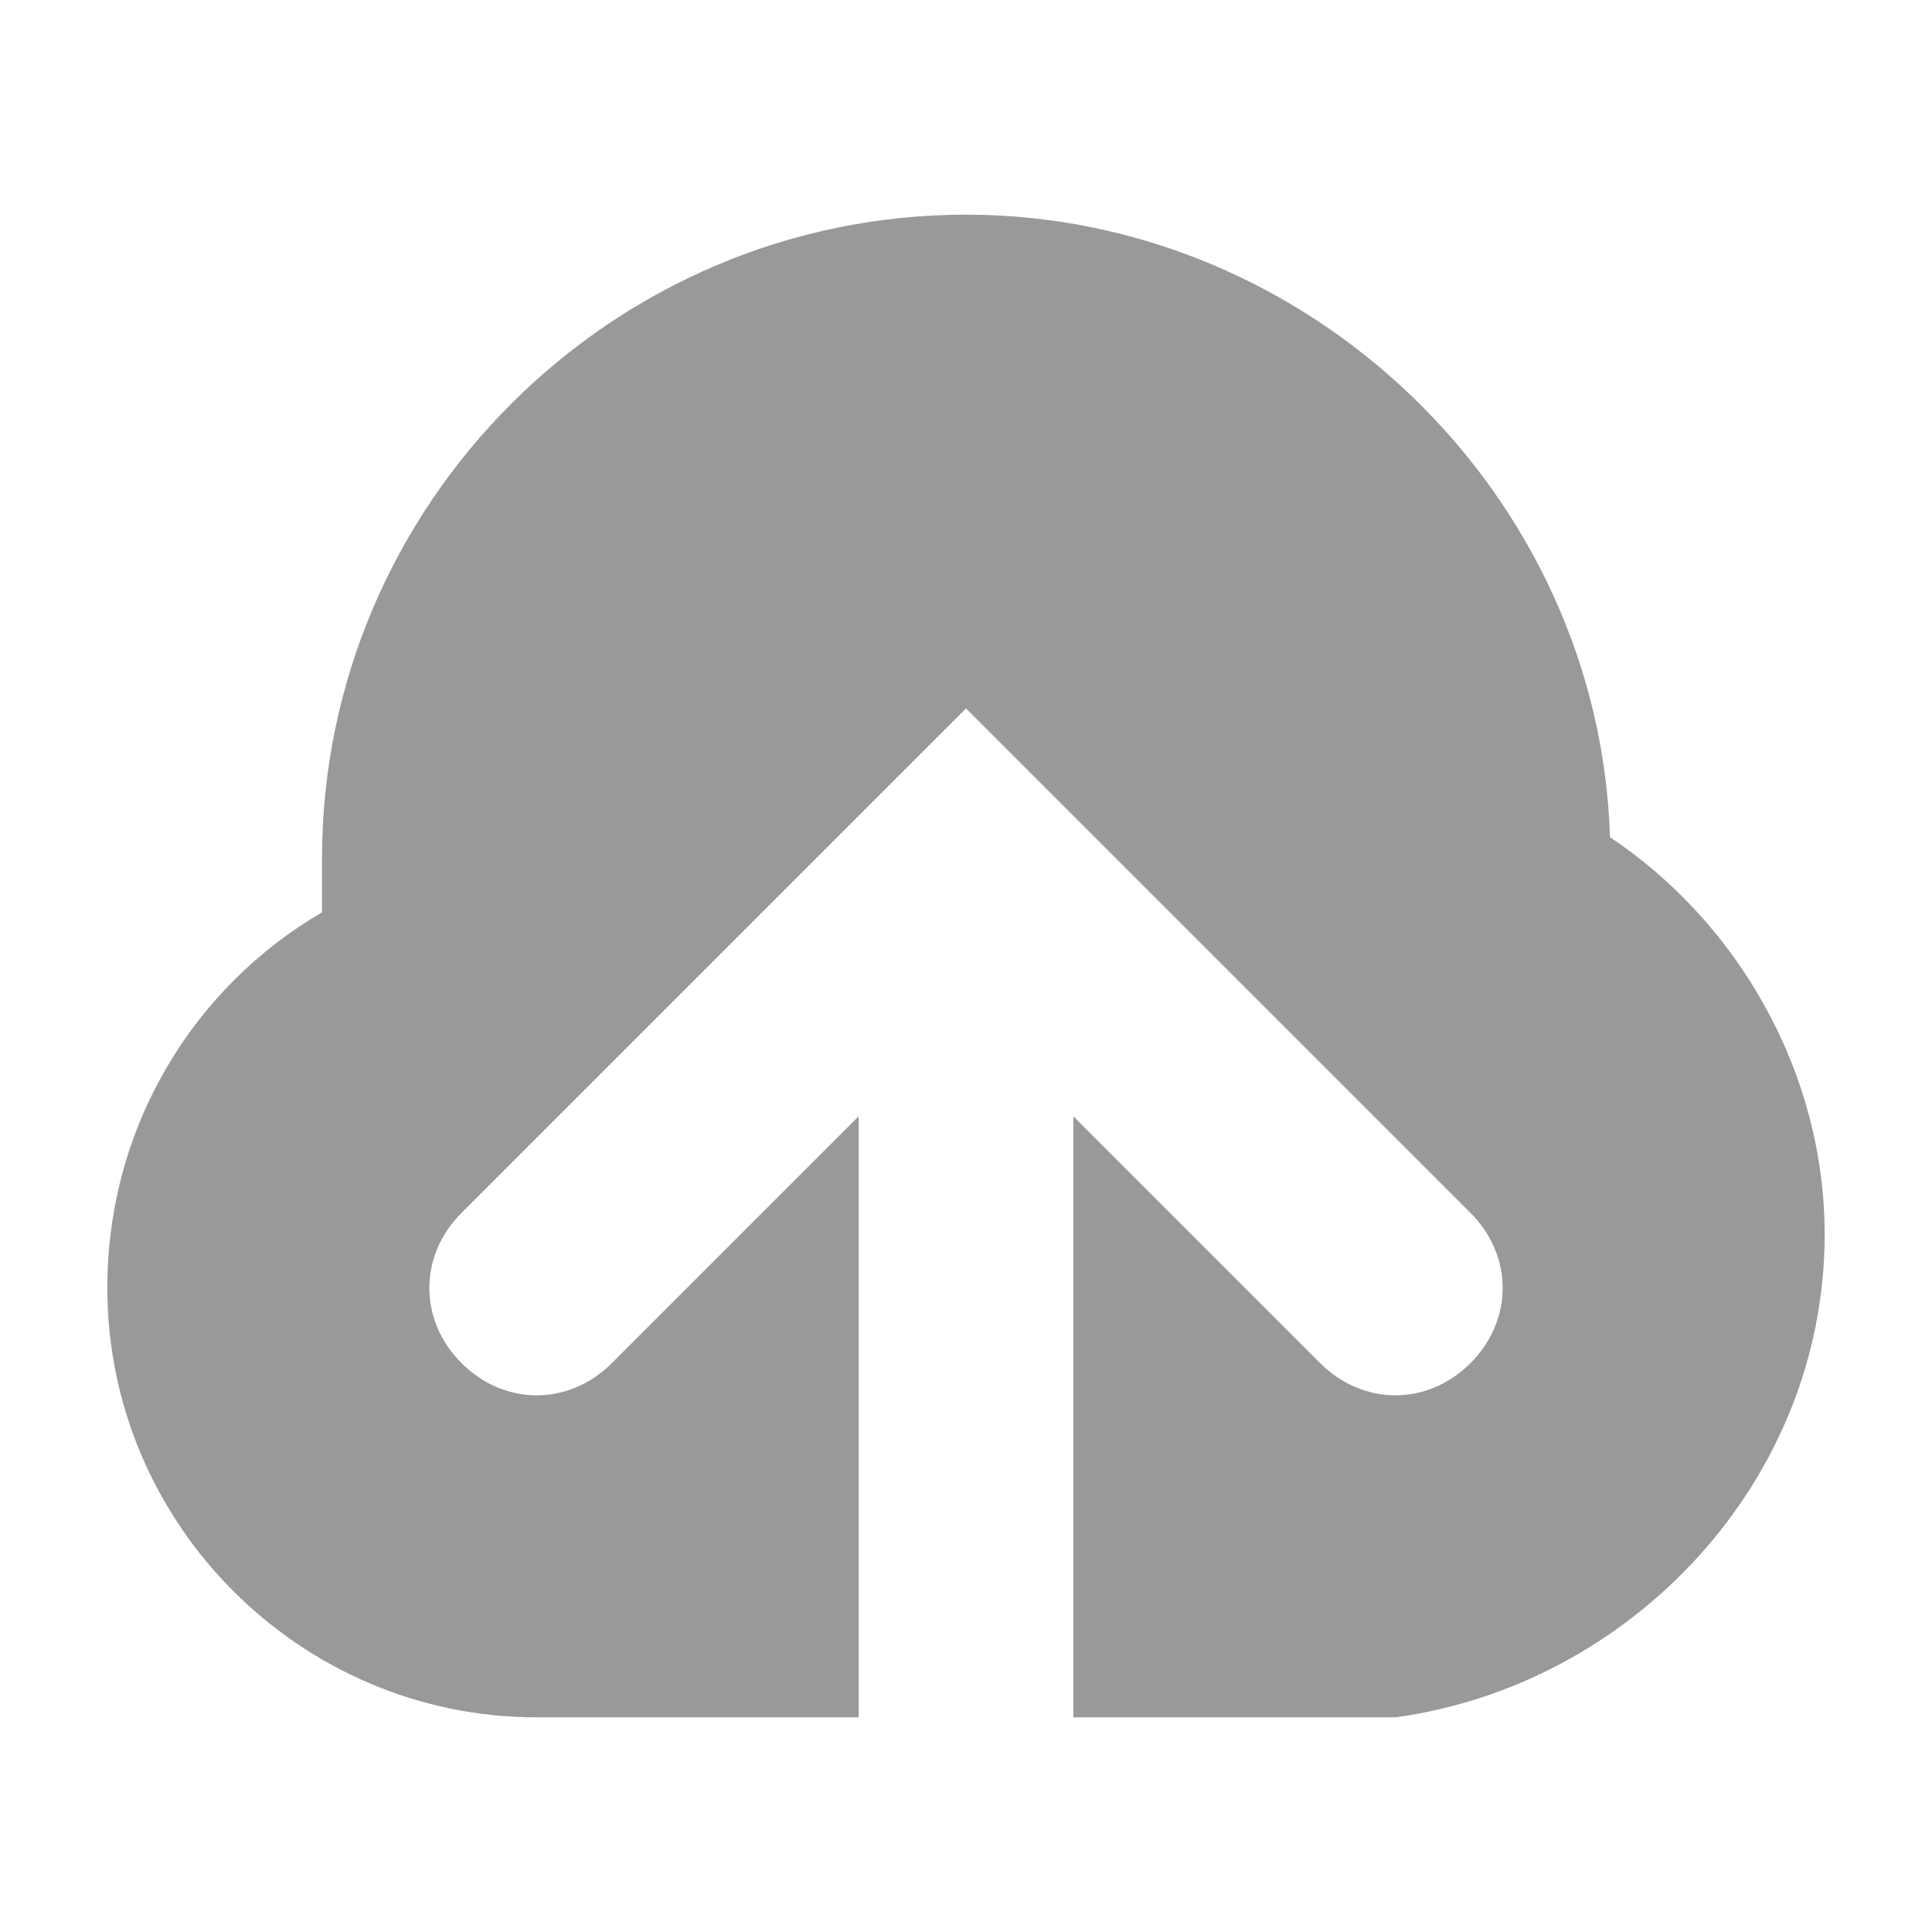 <?xml version="1.0" encoding="utf-8"?>
<!-- Generator: Adobe Illustrator 19.0.0, SVG Export Plug-In . SVG Version: 6.00 Build 0)  -->
<svg version="1.1" id="icons" xmlns="http://www.w3.org/2000/svg" xmlns:xlink="http://www.w3.org/1999/xlink" x="0px" y="0px"
	 width="18px" height="18px" viewBox="-411 289.3 18 18" style="enable-background:new -411 289.3 18 18;" xml:space="preserve">
<style type="text/css">
	.st0{clip-path:url(#SVGID_2_);fill:#999999;}
</style>
<g>
	<defs>
		<path id="SVGID_1_" d="M-406,305.3c-2.2,0-4-1.8-4-4c0-1.5,0.8-2.8,2-3.5c0-0.2,0-0.3,0-0.5c0-3.3,2.7-6,6-6c3.2,0,5.9,2.6,6,5.8
			c1.2,0.8,2,2.2,2,3.7c0,2.3-1.8,4.2-4,4.5v0H-406z M-401,299.7l2.3,2.3c0.4,0.4,1,0.4,1.4,0c0.4-0.4,0.4-1,0-1.4l-4.7-4.7
			l-4.7,4.7c-0.4,0.4-0.4,1,0,1.4c0.4,0.4,1,0.4,1.4,0l2.3-2.3v5.6h2V299.7z"/>
	</defs>
	<clipPath id="SVGID_2_">
		<use xlink:href="#SVGID_1_"  style="overflow:visible;"/>
	</clipPath>
	<rect x="-415" y="286.3" class="st0" width="26" height="24"/>
</g>
</svg>
